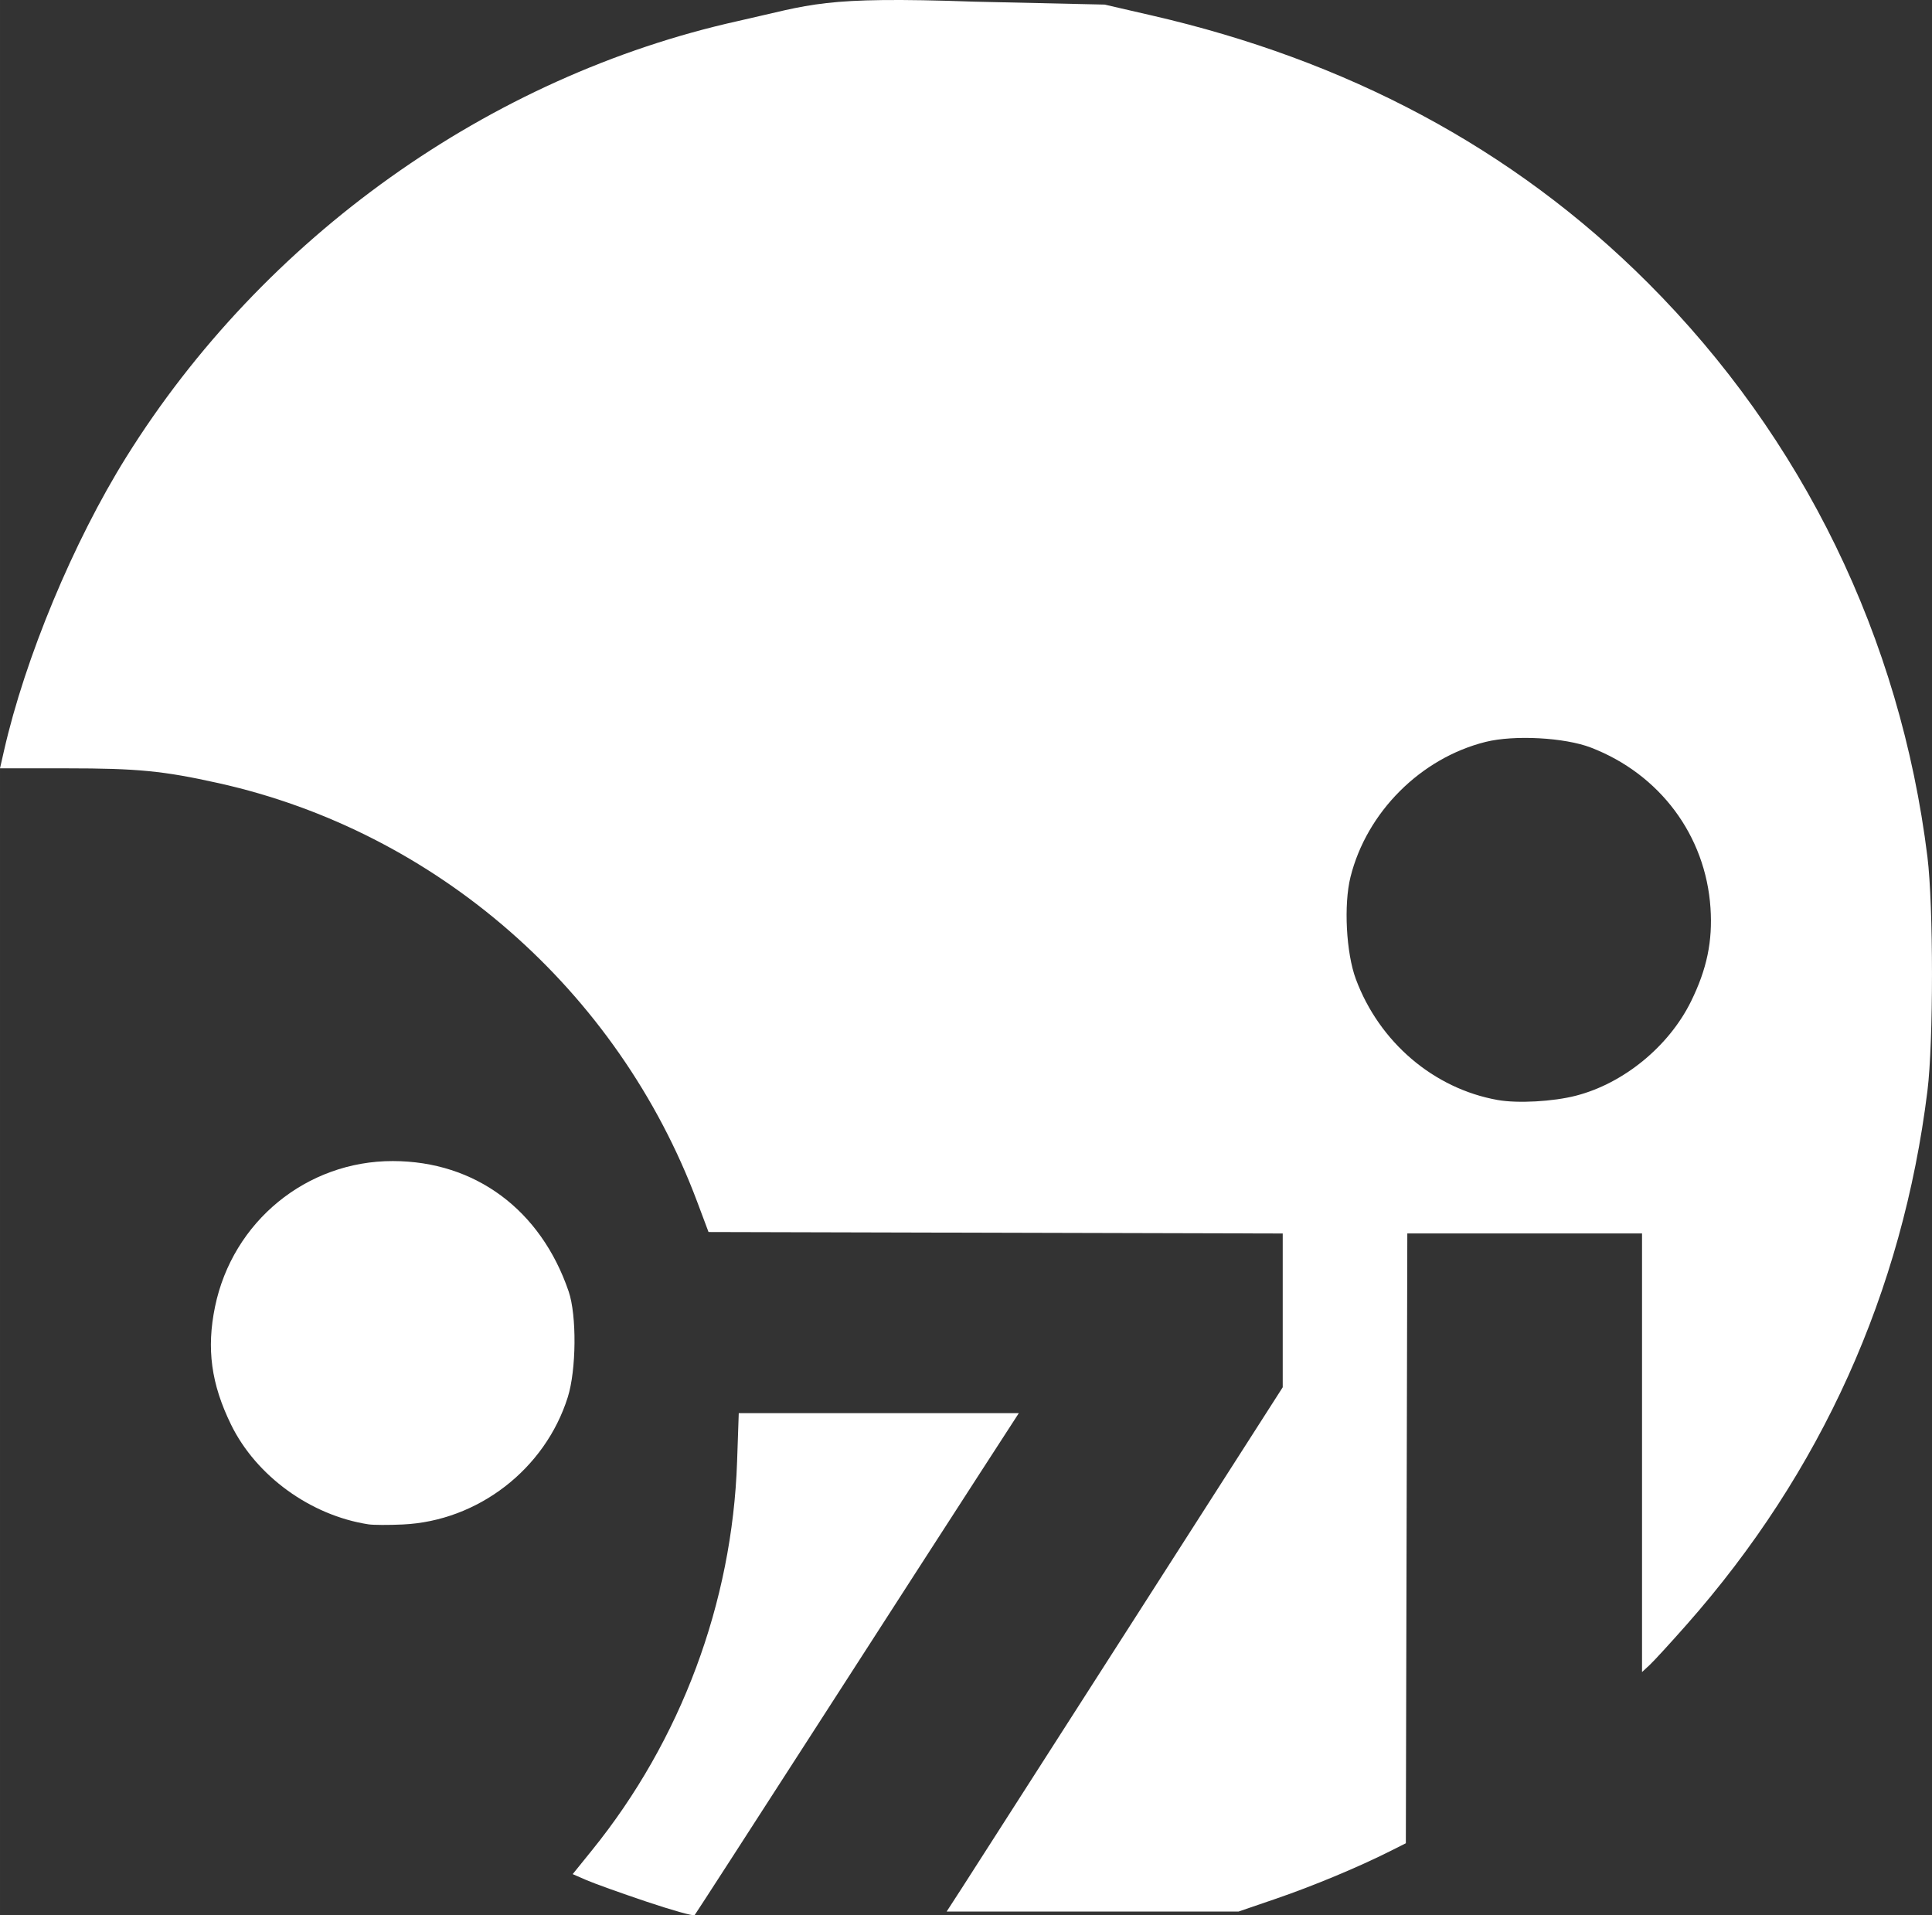 <?xml version="1.0" encoding="UTF-8" standalone="no"?>
<svg
   width="213.33"
   height="211.485"
   version="1.0"
   viewBox="0 0 159.997 158.614"
   id="svg5"
   xml:space="preserve"
   sodipodi:docname="logo.svg"
   xmlns:inkscape="http://www.inkscape.org/namespaces/inkscape"
   xmlns:sodipodi="http://sodipodi.sourceforge.net/DTD/sodipodi-0.dtd"
   xmlns="http://www.w3.org/2000/svg"
   xmlns:svg="http://www.w3.org/2000/svg"><rect x="0" y="0" width="159.997" height="158.614" fill="#333333" stroke="none"/><sodipodi:namedview
     id="namedview1"
     pagecolor="#ffffff"
     bordercolor="#000000"
     borderopacity="0.25"
     inkscape:showpageshadow="2"
     inkscape:pageopacity="0.0"
     inkscape:pagecheckerboard="0"
     inkscape:deskcolor="#d1d1d1"><inkscape:page
       x="0"
       y="6.2417777e-14"
       width="159.997"
       height="158.614"
       id="page2"
       margin="0"
       bleed="0" /></sodipodi:namedview><defs
     id="defs5" /><path
     style="fill:#ffffff"
     d="m 53.543,157.486 c -2.109,-0.709 -4.349,-1.512 -4.976,-1.785 l -1.141,-0.496 1.607,-1.988 c 7.359,-9.102 11.608,-20.485 12.008,-32.168 l 0.138,-4.02 h 11.597 11.597 l -3.303,5.1 c -1.817,2.805 -7.825,12.12 -13.352,20.7 -5.527,8.58 -10.114,15.678 -10.194,15.773 -0.08,0.095 -1.871,-0.407 -3.981,-1.116 z m 26.132,-1.157 c 0.702,-1.089 6.963,-10.859 13.915,-21.711 L 106.228,114.887 v -6.368 -6.368 l -23.776,-0.061 -23.776,-0.061 -0.945,-2.52 c -6.557,-17.494 -21.601,-30.645 -39.644,-34.656 -4.564,-1.015 -6.71,-1.224 -12.554,-1.224 H 5.8648671e-6 L 0.327,62.189 C 2.075,54.483 6.073,44.877 10.459,37.847 c 11.341,-18.179 30.065,-31.525 50.649,-36.103 6.193,-1.377 6.841,-2.056 19.548,-1.607 l 10.823,0.243 3.948,0.91 c 15.999,3.687 29.803,10.895 41.043,22.135 12.835,12.835 20.905,29.406 23.149,47.536 0.502,4.054 0.504,15.342 0,19.384 -2.061,16.651 -8.799,31.583 -19.943,44.202 -1.341,1.518 -2.72,3.022 -3.065,3.342 l -0.627,0.582 v -18.162 -18.162 h -9.719 -9.719 l -0.061,25.251 -0.061,25.251 -1.32,0.664 c -2.609,1.313 -6.365,2.878 -9.424,3.926 l -3.115,1.067 h -12.085 -12.085 z M 130.523,90.736 c 3.94,-1.017 7.682,-4.083 9.512,-7.796 1.319,-2.675 1.803,-4.996 1.618,-7.752 -0.403,-5.995 -4.191,-11.075 -9.898,-13.276 -2.173,-0.838 -6.361,-1.063 -8.733,-0.47 -5.37,1.343 -9.838,5.811 -11.181,11.182 -0.572,2.288 -0.362,6.3 0.444,8.463 1.947,5.226 6.45,9.065 11.742,10.008 1.657,0.295 4.589,0.134 6.497,-0.359 z M 30.508,126.237 c -4.79,-0.74 -9.291,-4.006 -11.369,-8.248 -1.653,-3.373 -2.05,-6.296 -1.331,-9.779 1.457,-7.053 7.586,-12.07 14.731,-12.057 6.819,0.012 12.246,4.038 14.553,10.796 0.677,1.983 0.639,6.498 -0.073,8.76 -1.878,5.961 -7.435,10.25 -13.657,10.54 -1.173,0.055 -2.457,0.05 -2.853,-0.012 z"
     id="path5" /></svg>
